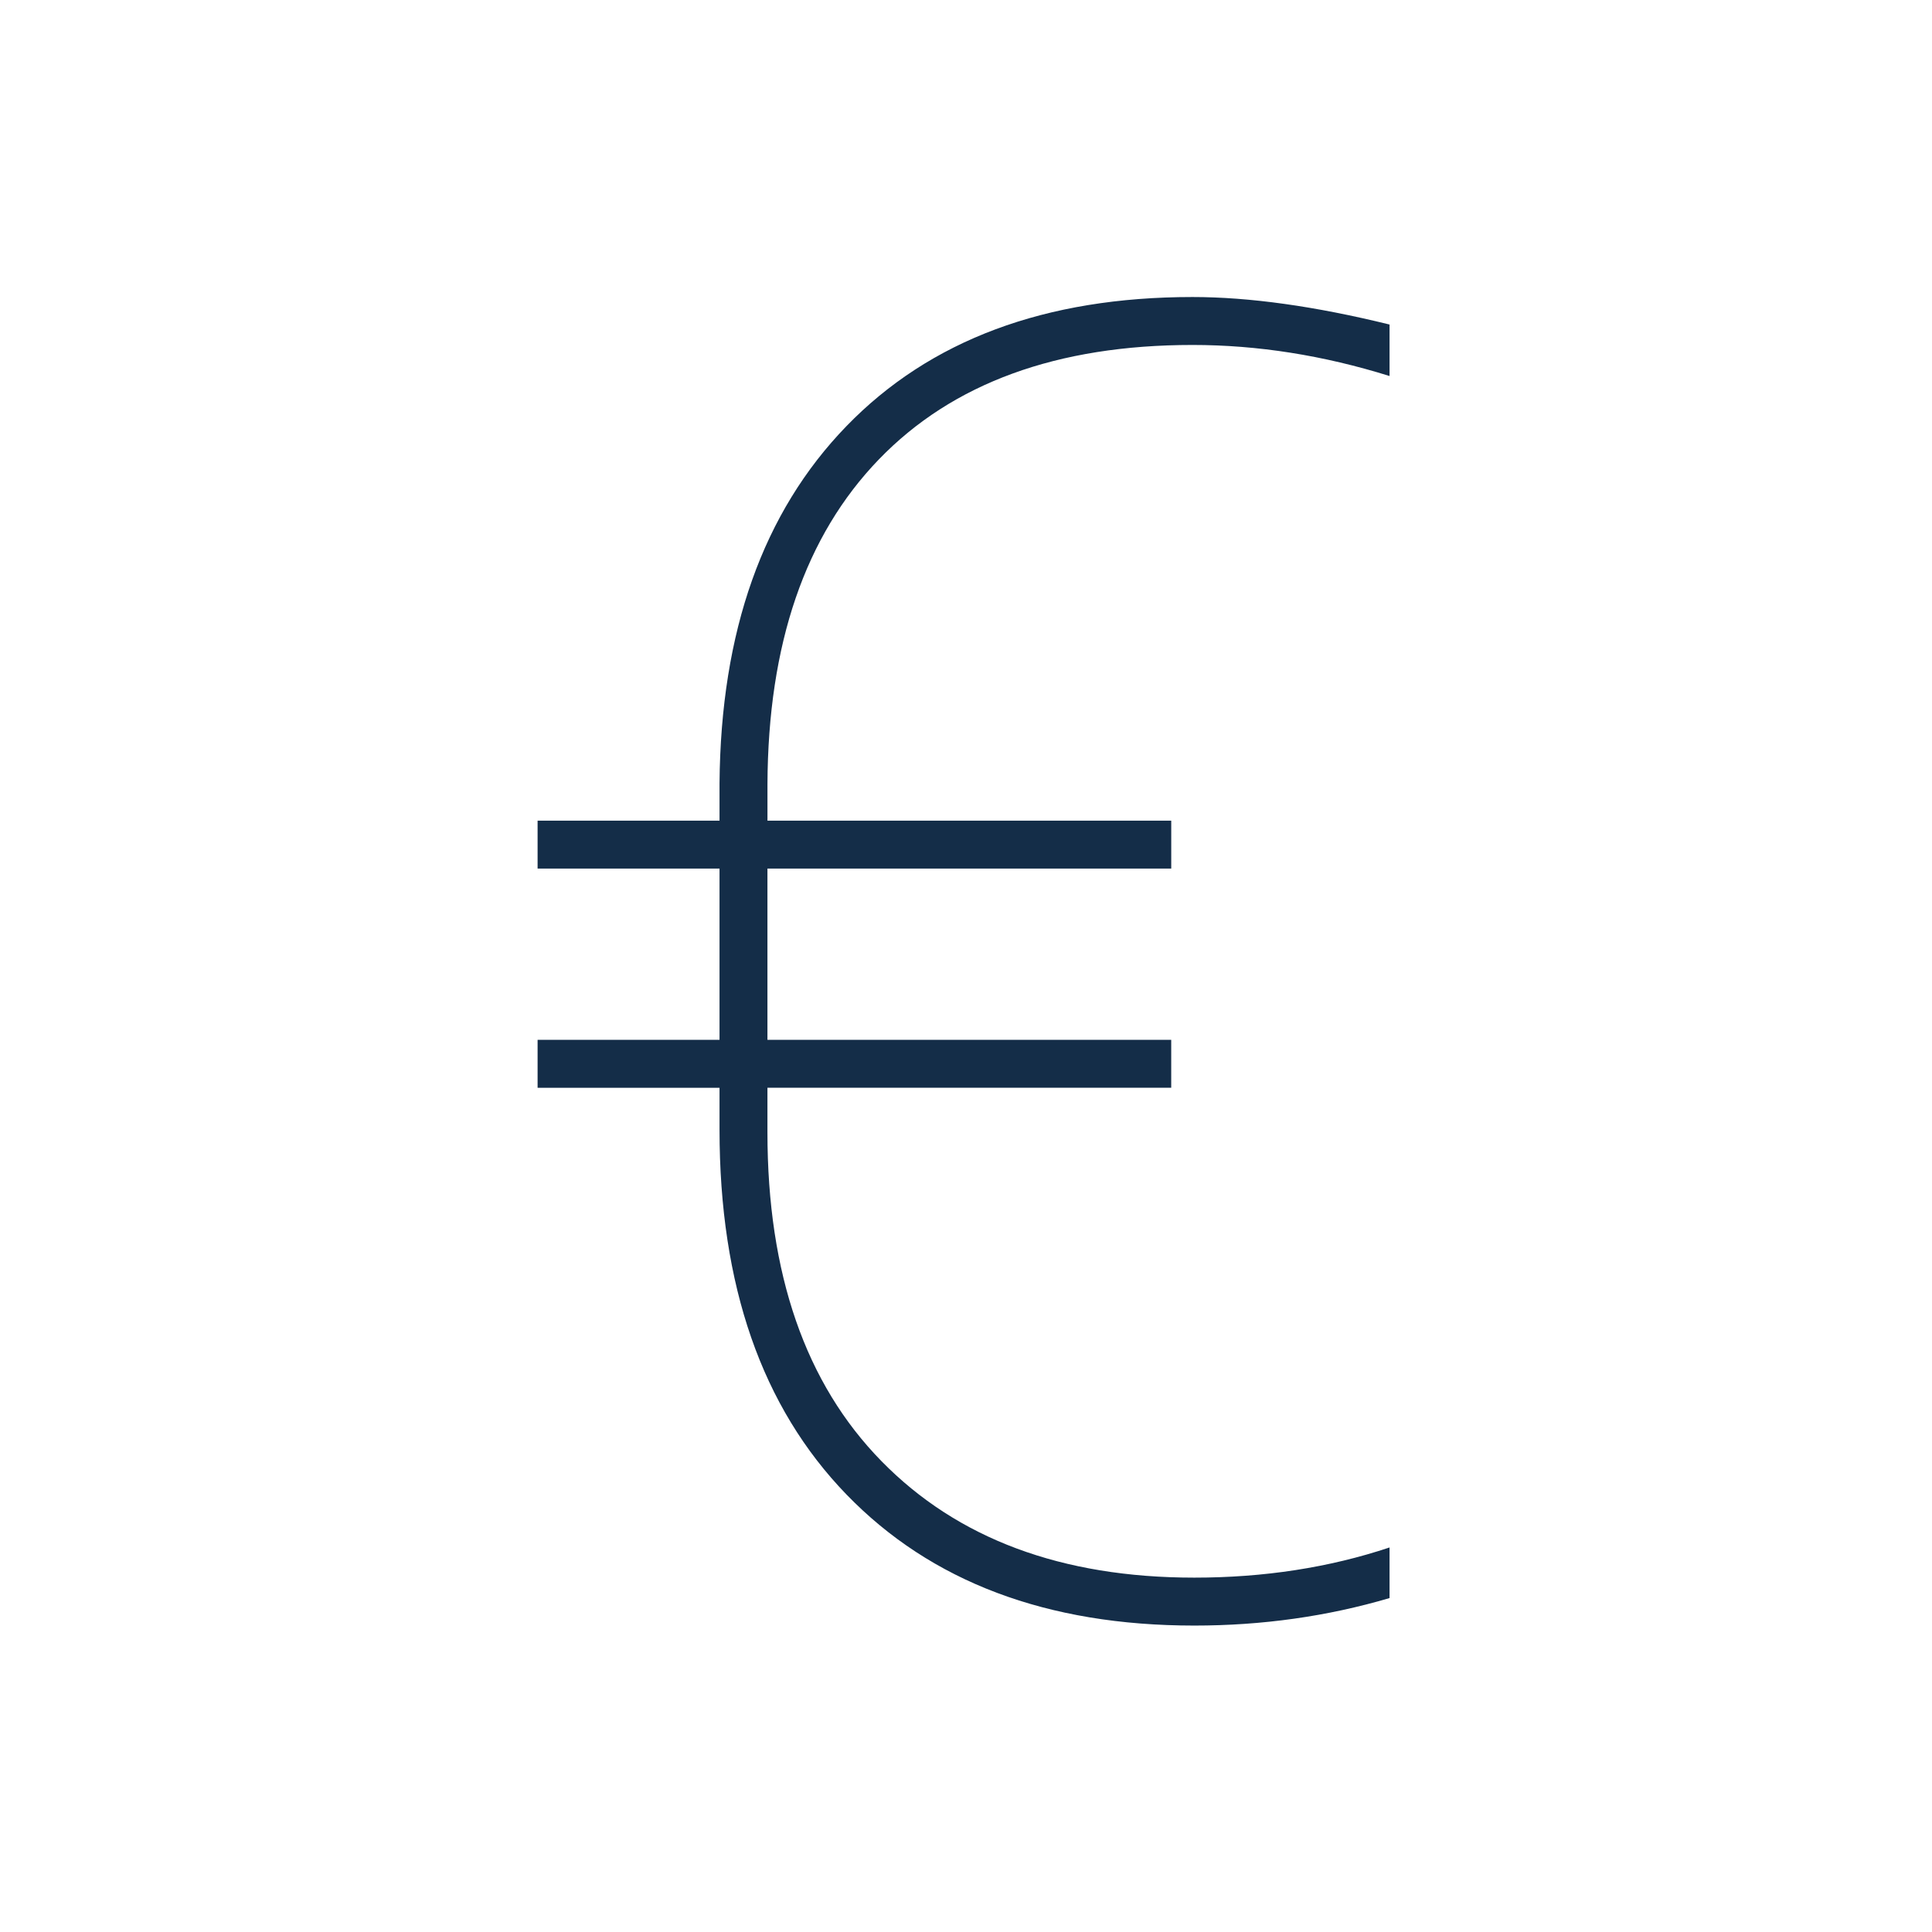 <?xml version="1.0" encoding="utf-8"?>
<!-- Generator: Adobe Illustrator 15.1.0, SVG Export Plug-In . SVG Version: 6.00 Build 0)  -->
<!DOCTYPE svg PUBLIC "-//W3C//DTD SVG 1.1//EN" "http://www.w3.org/Graphics/SVG/1.1/DTD/svg11.dtd">
<svg version="1.1" id="Vrstva_1" xmlns="http://www.w3.org/2000/svg" xmlns:xlink="http://www.w3.org/1999/xlink" x="0px" y="0px"
	 width="85.04px" height="85.04px" viewBox="0 0 85.04 85.04" enable-background="new 0 0 85.04 85.04" xml:space="preserve">
<g>
	<path fill="#142D48" d="M51.553,47.879H33.78v1.957c0,6.234,1.673,11.063,5.02,14.479c3.346,3.418,7.935,5.127,13.769,5.127
		c3.072,0,5.938-0.442,8.594-1.328v2.227c-2.734,0.807-5.6,1.211-8.594,1.211c-6.484,0-11.588-1.924-15.312-5.771
		c-3.725-3.848-5.586-9.201-5.586-16.062v-1.839h-8.008V45.77h8.008v-7.539h-8.008v-2.109h8.008v-1.641
		c0.052-6.692,1.914-11.934,5.586-15.723s8.75-5.684,15.234-5.684c2.5,0,5.391,0.404,8.672,1.211v2.266
		c-2.916-0.911-5.807-1.367-8.672-1.367c-5.963,0-10.566,1.68-13.808,5.039s-4.877,8.125-4.902,14.297v1.602h17.773v2.109H33.78
		v7.539h17.773V47.879z"/>
</g>
</svg>
